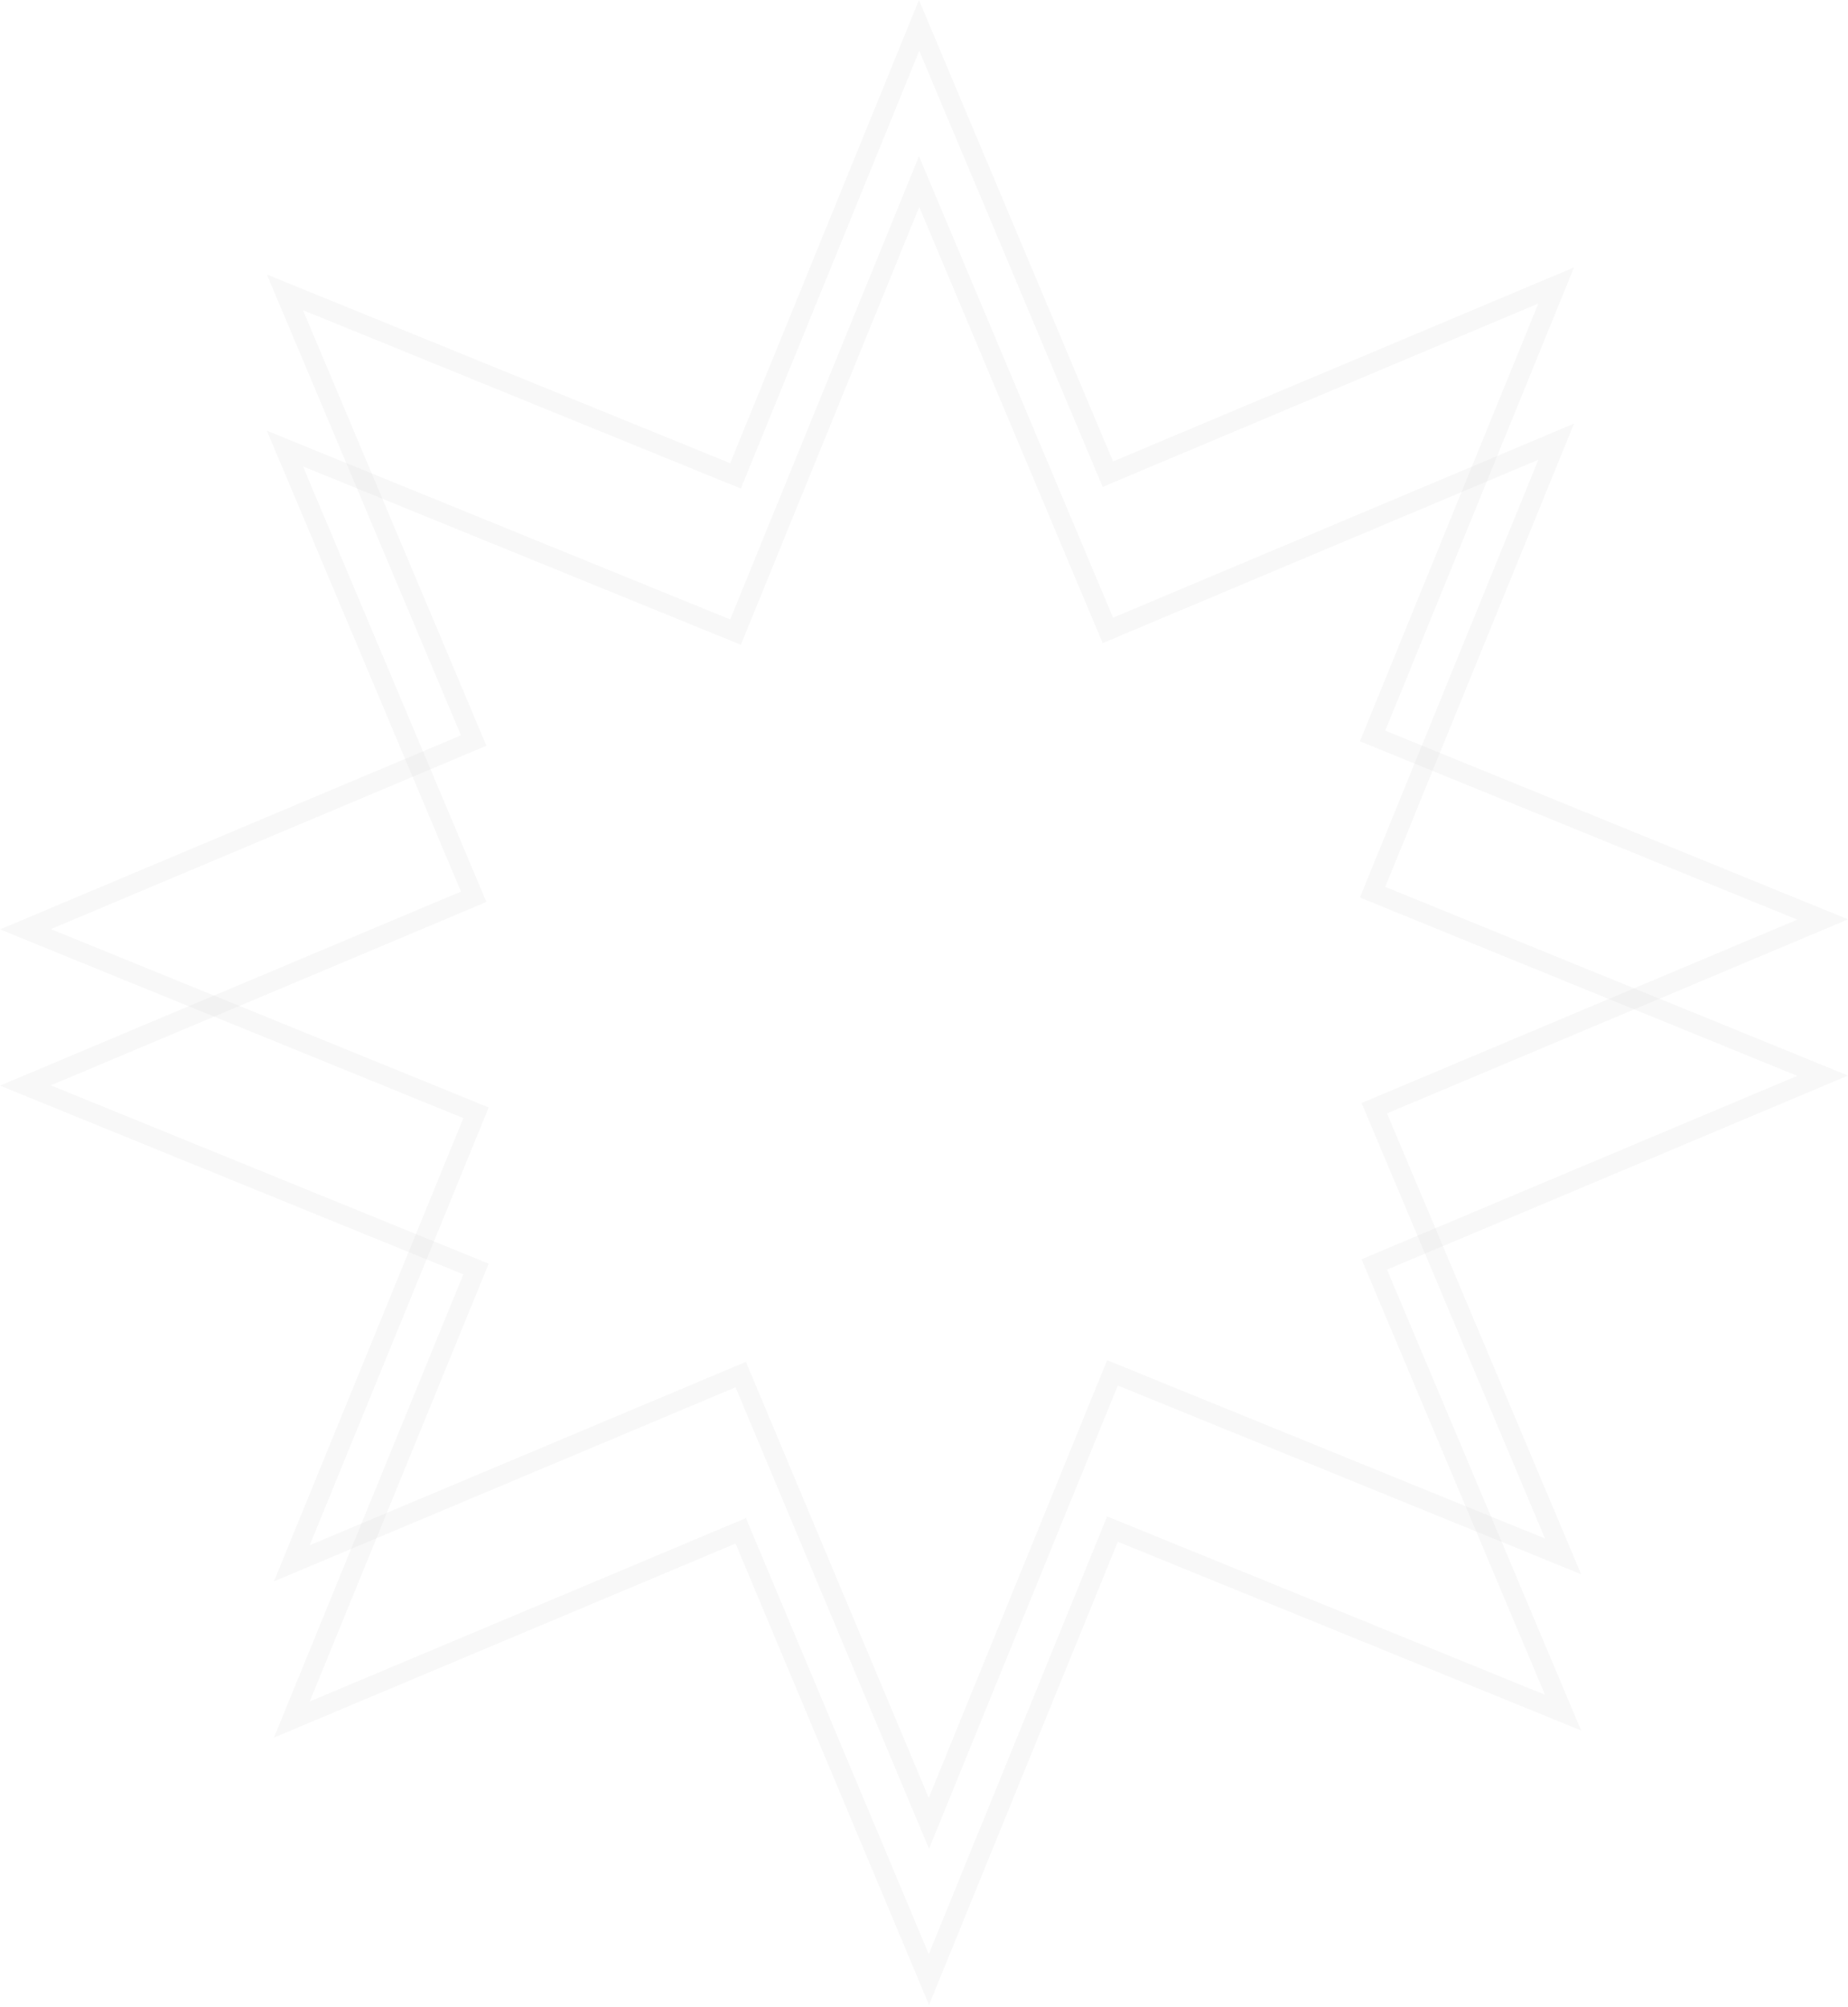 <svg width="761" height="826" viewBox="0 0 761 826" fill="none" xmlns="http://www.w3.org/2000/svg">
<path d="M461.812 630.929L458.109 629.421L456.6 633.124L382.518 814.844L306.578 633.817L305.029 630.126L301.34 631.677L120.183 707.807L194.501 526.077L196.017 522.369L192.307 520.858L10.458 446.819L191.375 370.692L195.064 369.14L193.51 365.452L117.334 184.649L299.188 258.691L302.891 260.198L304.4 256.496L378.487 74.762L454.668 255.807L456.219 259.494L459.906 257.942L640.828 181.813L566.741 363.547L565.231 367.251L568.935 368.761L750.548 442.798L569.625 518.928L565.936 520.48L567.49 524.168L643.666 704.97L461.812 630.929Z" stroke="#CACACA" stroke-opacity="0.14" stroke-width="8"/>
<path d="M461.812 566.619L458.109 565.111L456.6 568.814L382.518 750.534L306.578 569.507L305.029 565.816L301.34 567.367L120.183 643.497L194.501 461.767L196.017 458.059L192.307 456.548L10.458 382.509L191.375 306.382L195.064 304.83L193.51 301.142L117.334 120.34L299.188 194.381L302.891 195.889L304.4 192.186L378.487 10.452L454.668 191.497L456.219 195.184L459.906 193.632L640.828 117.503L566.741 299.237L565.231 302.941L568.935 304.451L750.548 378.489L569.625 454.618L565.936 456.17L567.49 459.858L643.666 640.66L461.812 566.619Z" stroke="#CACACA" stroke-opacity="0.14" stroke-width="8"/>
</svg>

